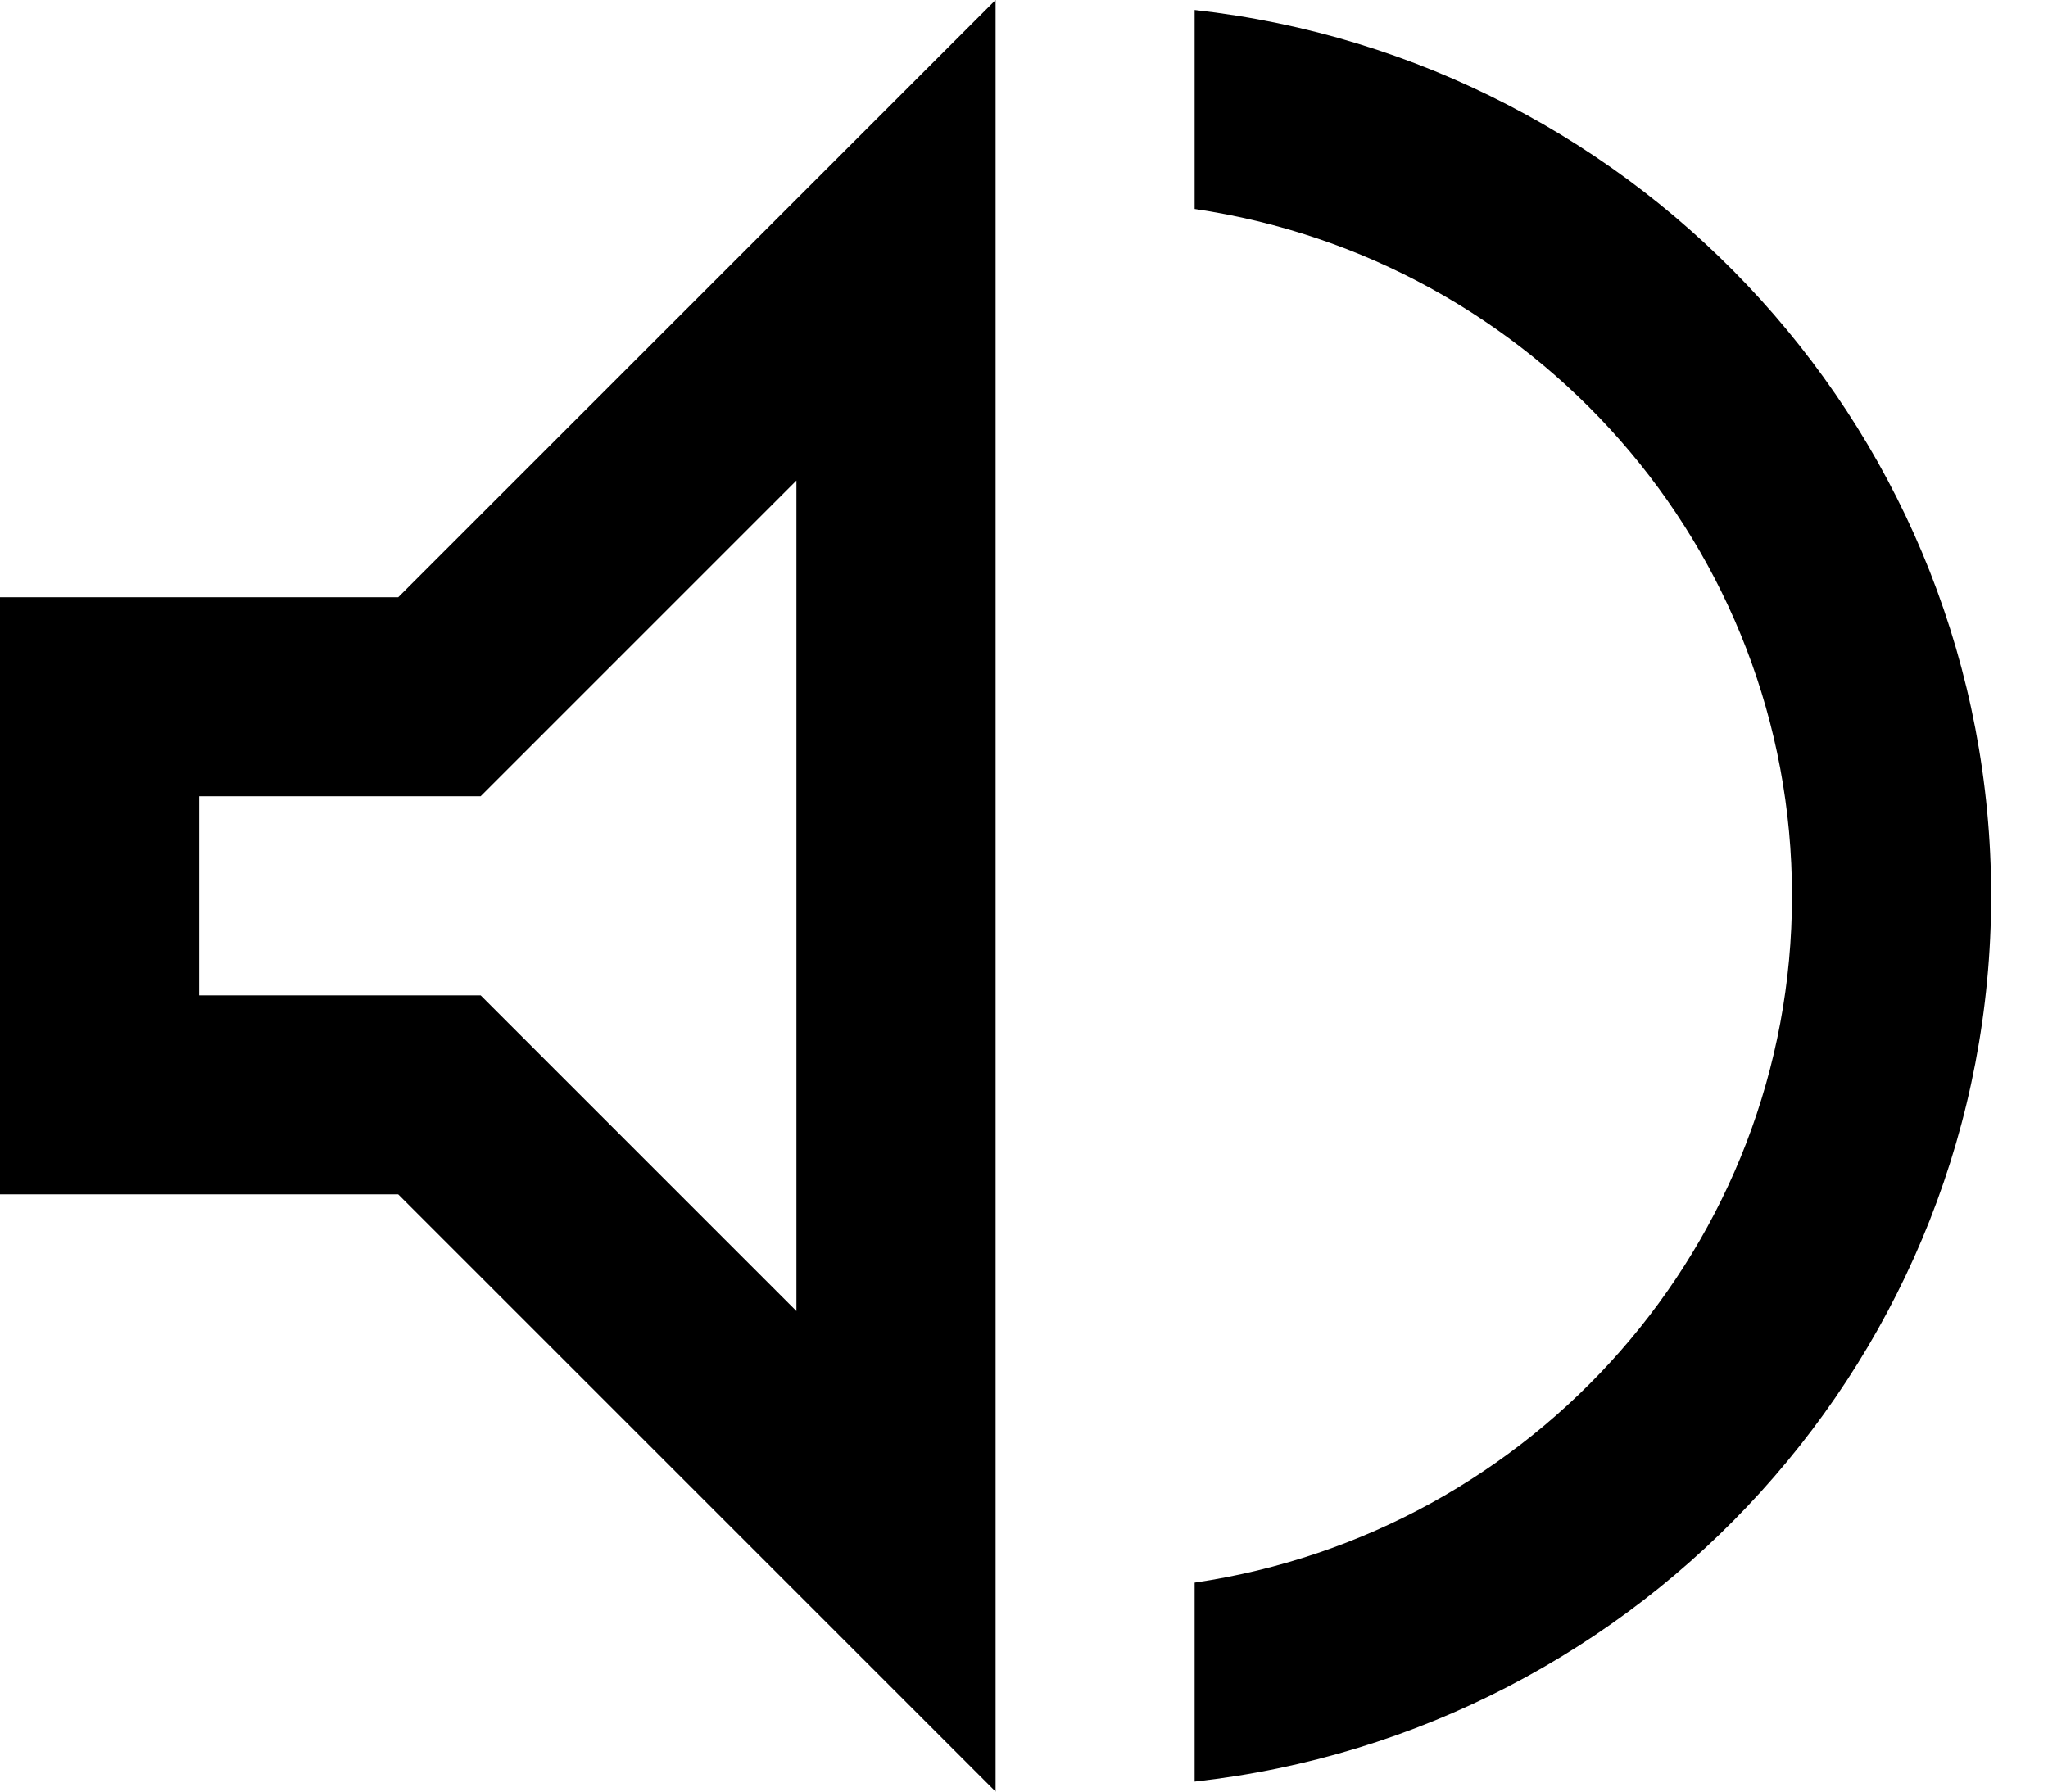 <svg width="16" height="14" viewBox="0 0 16 14" fill="none" xmlns="http://www.w3.org/2000/svg">
<path d="M3.111 4.667H0V9.333H3.111L7.778 14V0L3.111 4.667ZM6.222 10.245L3.755 7.778H1.556V6.222H3.755L6.222 3.755V10.245ZM9.333 0.078V1.633C11.978 2.022 14 4.278 14 7C14 9.722 11.978 11.978 9.333 12.367V13.922C12.833 13.533 15.556 10.578 15.556 7C15.556 3.422 12.833 0.467 9.333 0.078Z" fill="black"/>
</svg>
